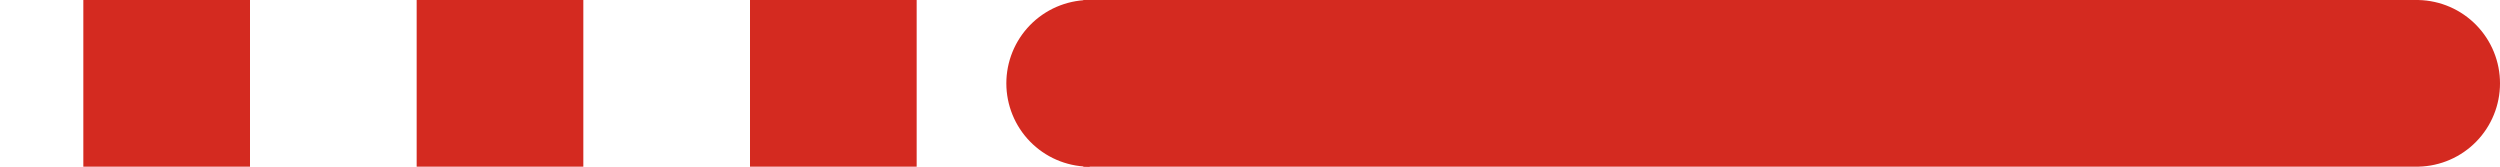 <svg xmlns="http://www.w3.org/2000/svg" class="inline line-long" viewBox="0 0 75 5" preserveAspectRatio="xMidYMid meet" role="img">
  <title>Red lines</title>
  <line class="stroke-red stroke-dotted" x1="2.5" y1="2.5" x2="32.69" y2="2.5" style="stroke:#d42a20;stroke-width:5;stroke-opacity:1;stroke-linecap:butt;stroke-linejoin:round;stroke-dasharray:5;fill-opacity:0;"/>
  <line class="stroke-red" x1="72.5" y1="2.5" x2="32.69" y2="2.5" style="stroke:#d42a20;stroke-width:5;stroke-opacity:1;stroke-linecap:round;stroke-linejoin:round;fill-opacity:0;"/>
</svg>